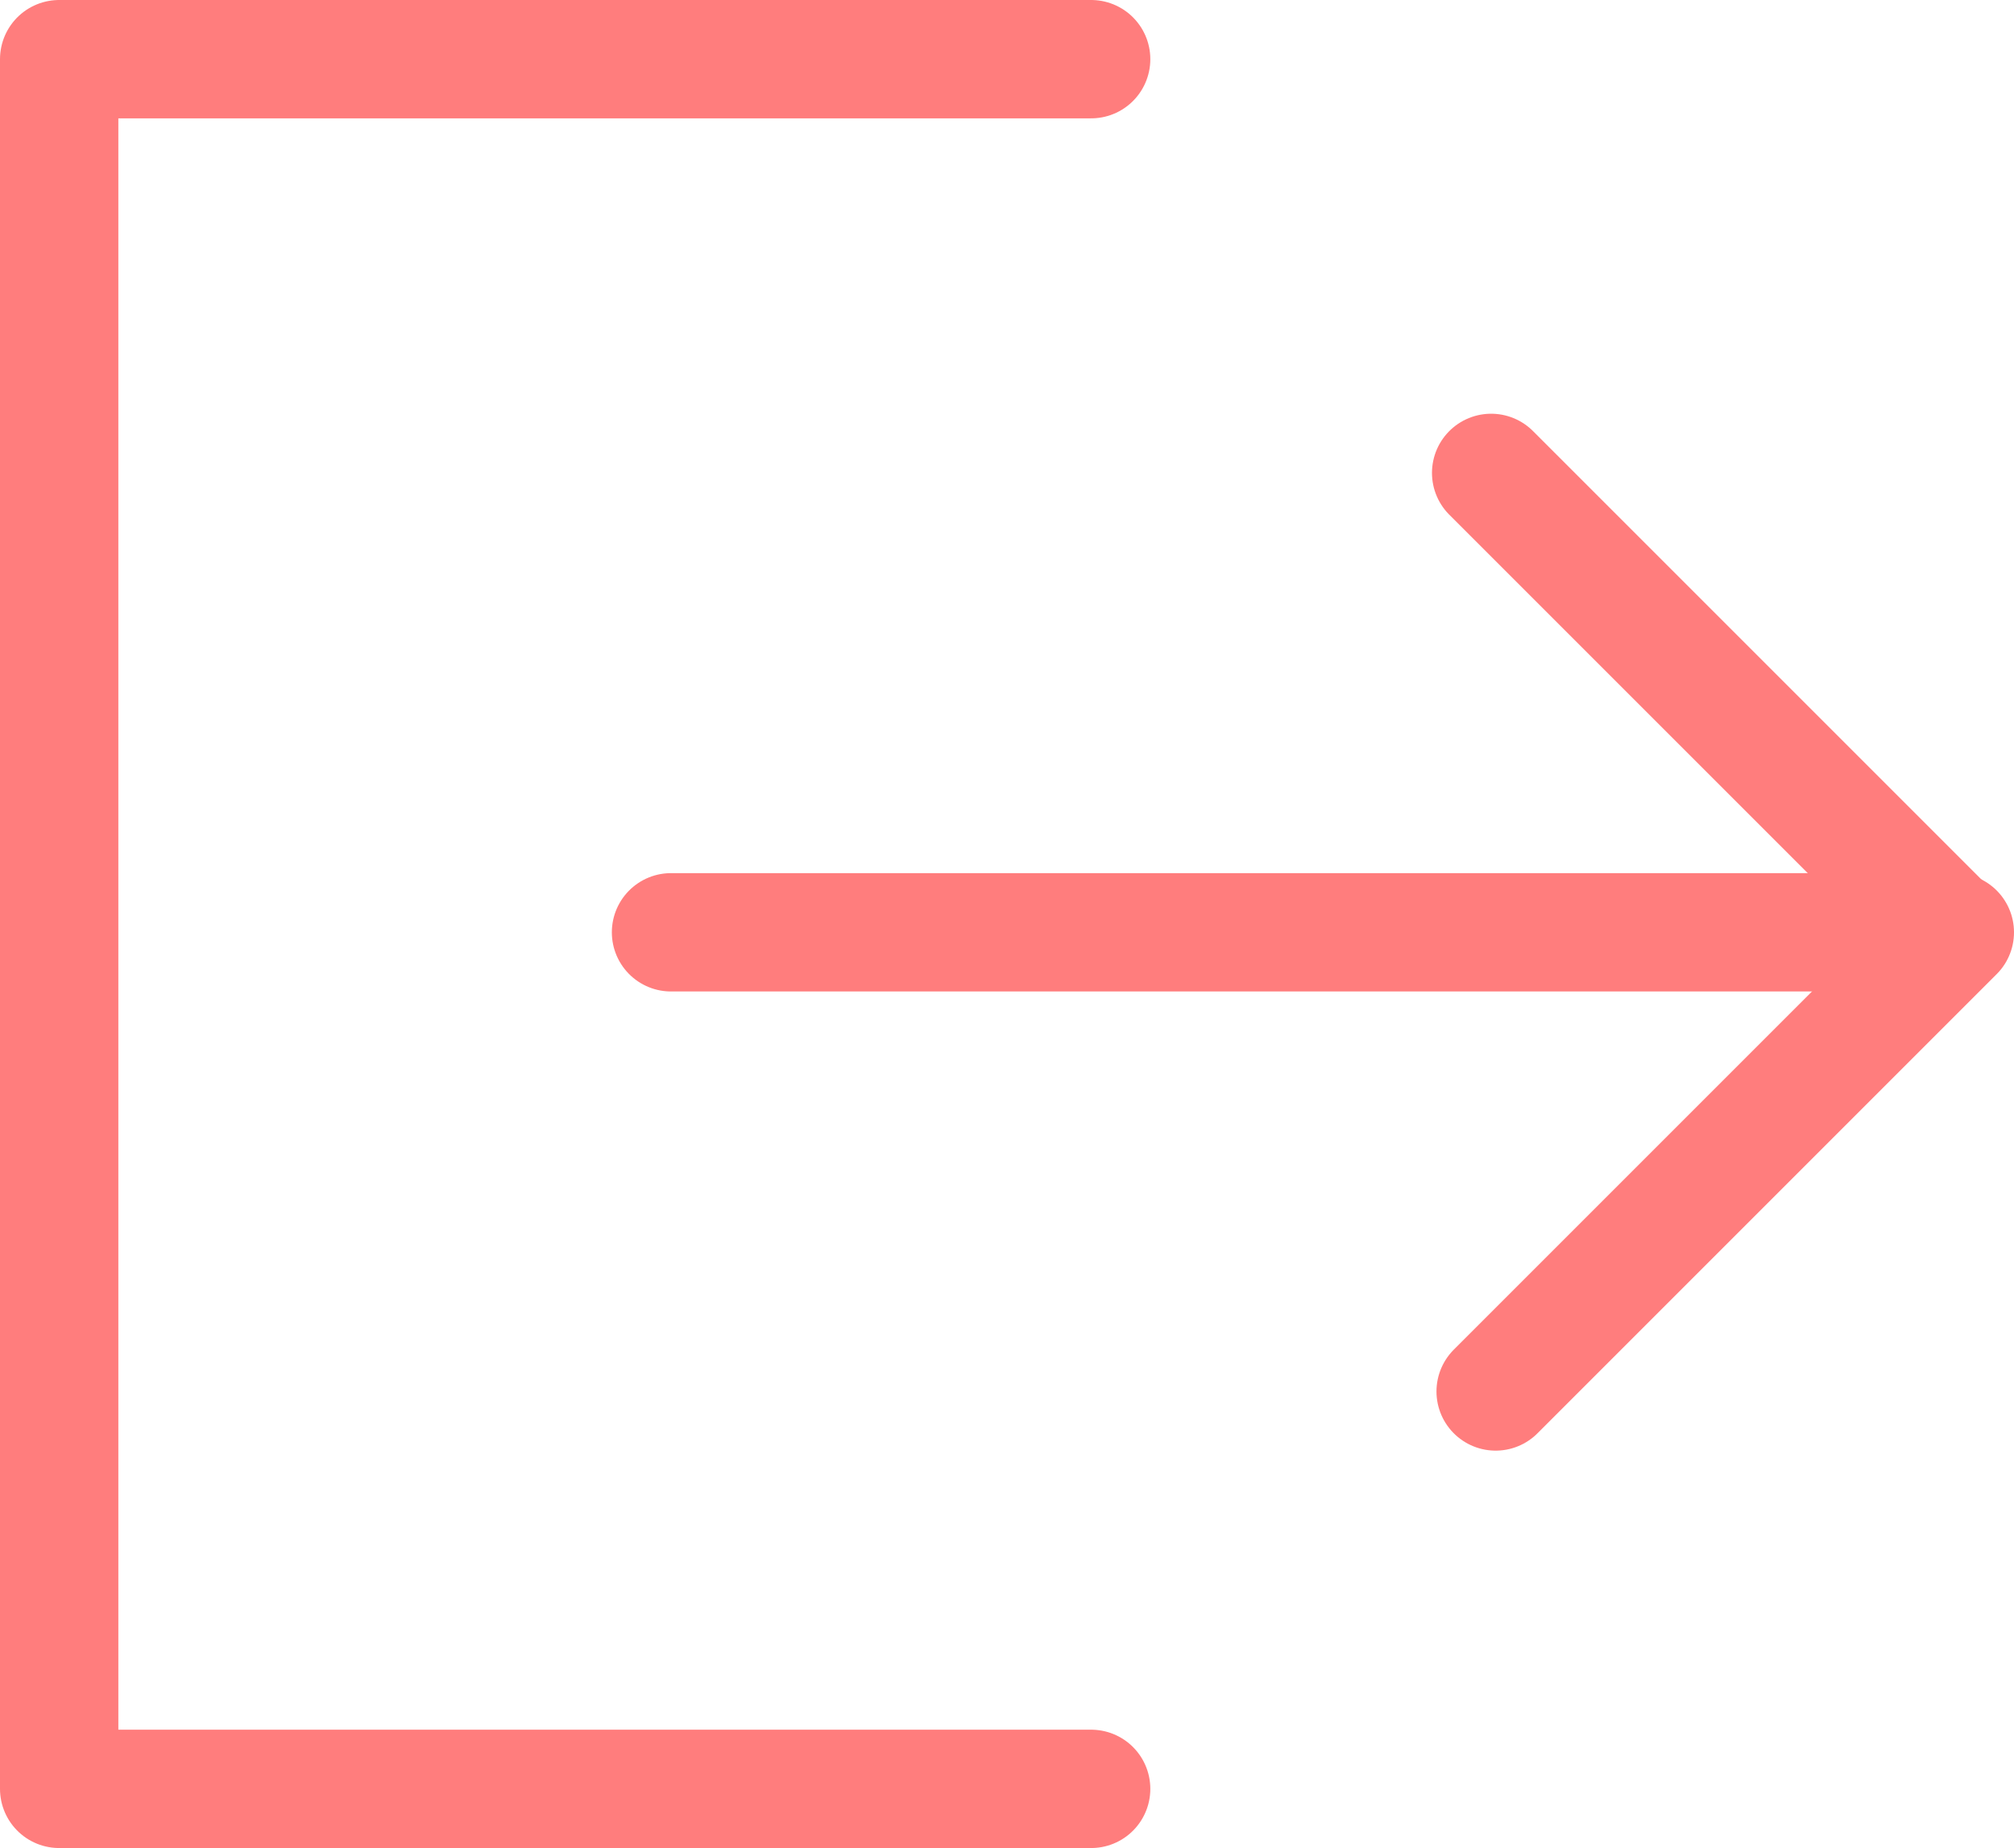 <svg xmlns="http://www.w3.org/2000/svg" viewBox="0 0 85.09 78.08"><defs><style>.cls-1{fill:none;stroke:#ff7d7d;stroke-linecap:round;stroke-linejoin:round;stroke-width:5px;}</style></defs><g id="レイヤー_2" data-name="レイヤー 2"><g id="レイヤー_2-2" data-name="レイヤー 2"><polyline class="cls-1" points="46.1 2.5 2.5 2.5 2.5 75.58 46.1 75.58"/><line class="cls-1" x1="28.35" y1="39.39" x2="82.1" y2="39.39"/><line class="cls-1" x1="63.19" y1="58.79" x2="82.59" y2="39.39"/><line class="cls-1" x1="63" y1="19.98" x2="82.41" y2="39.39"/></g></g></svg>